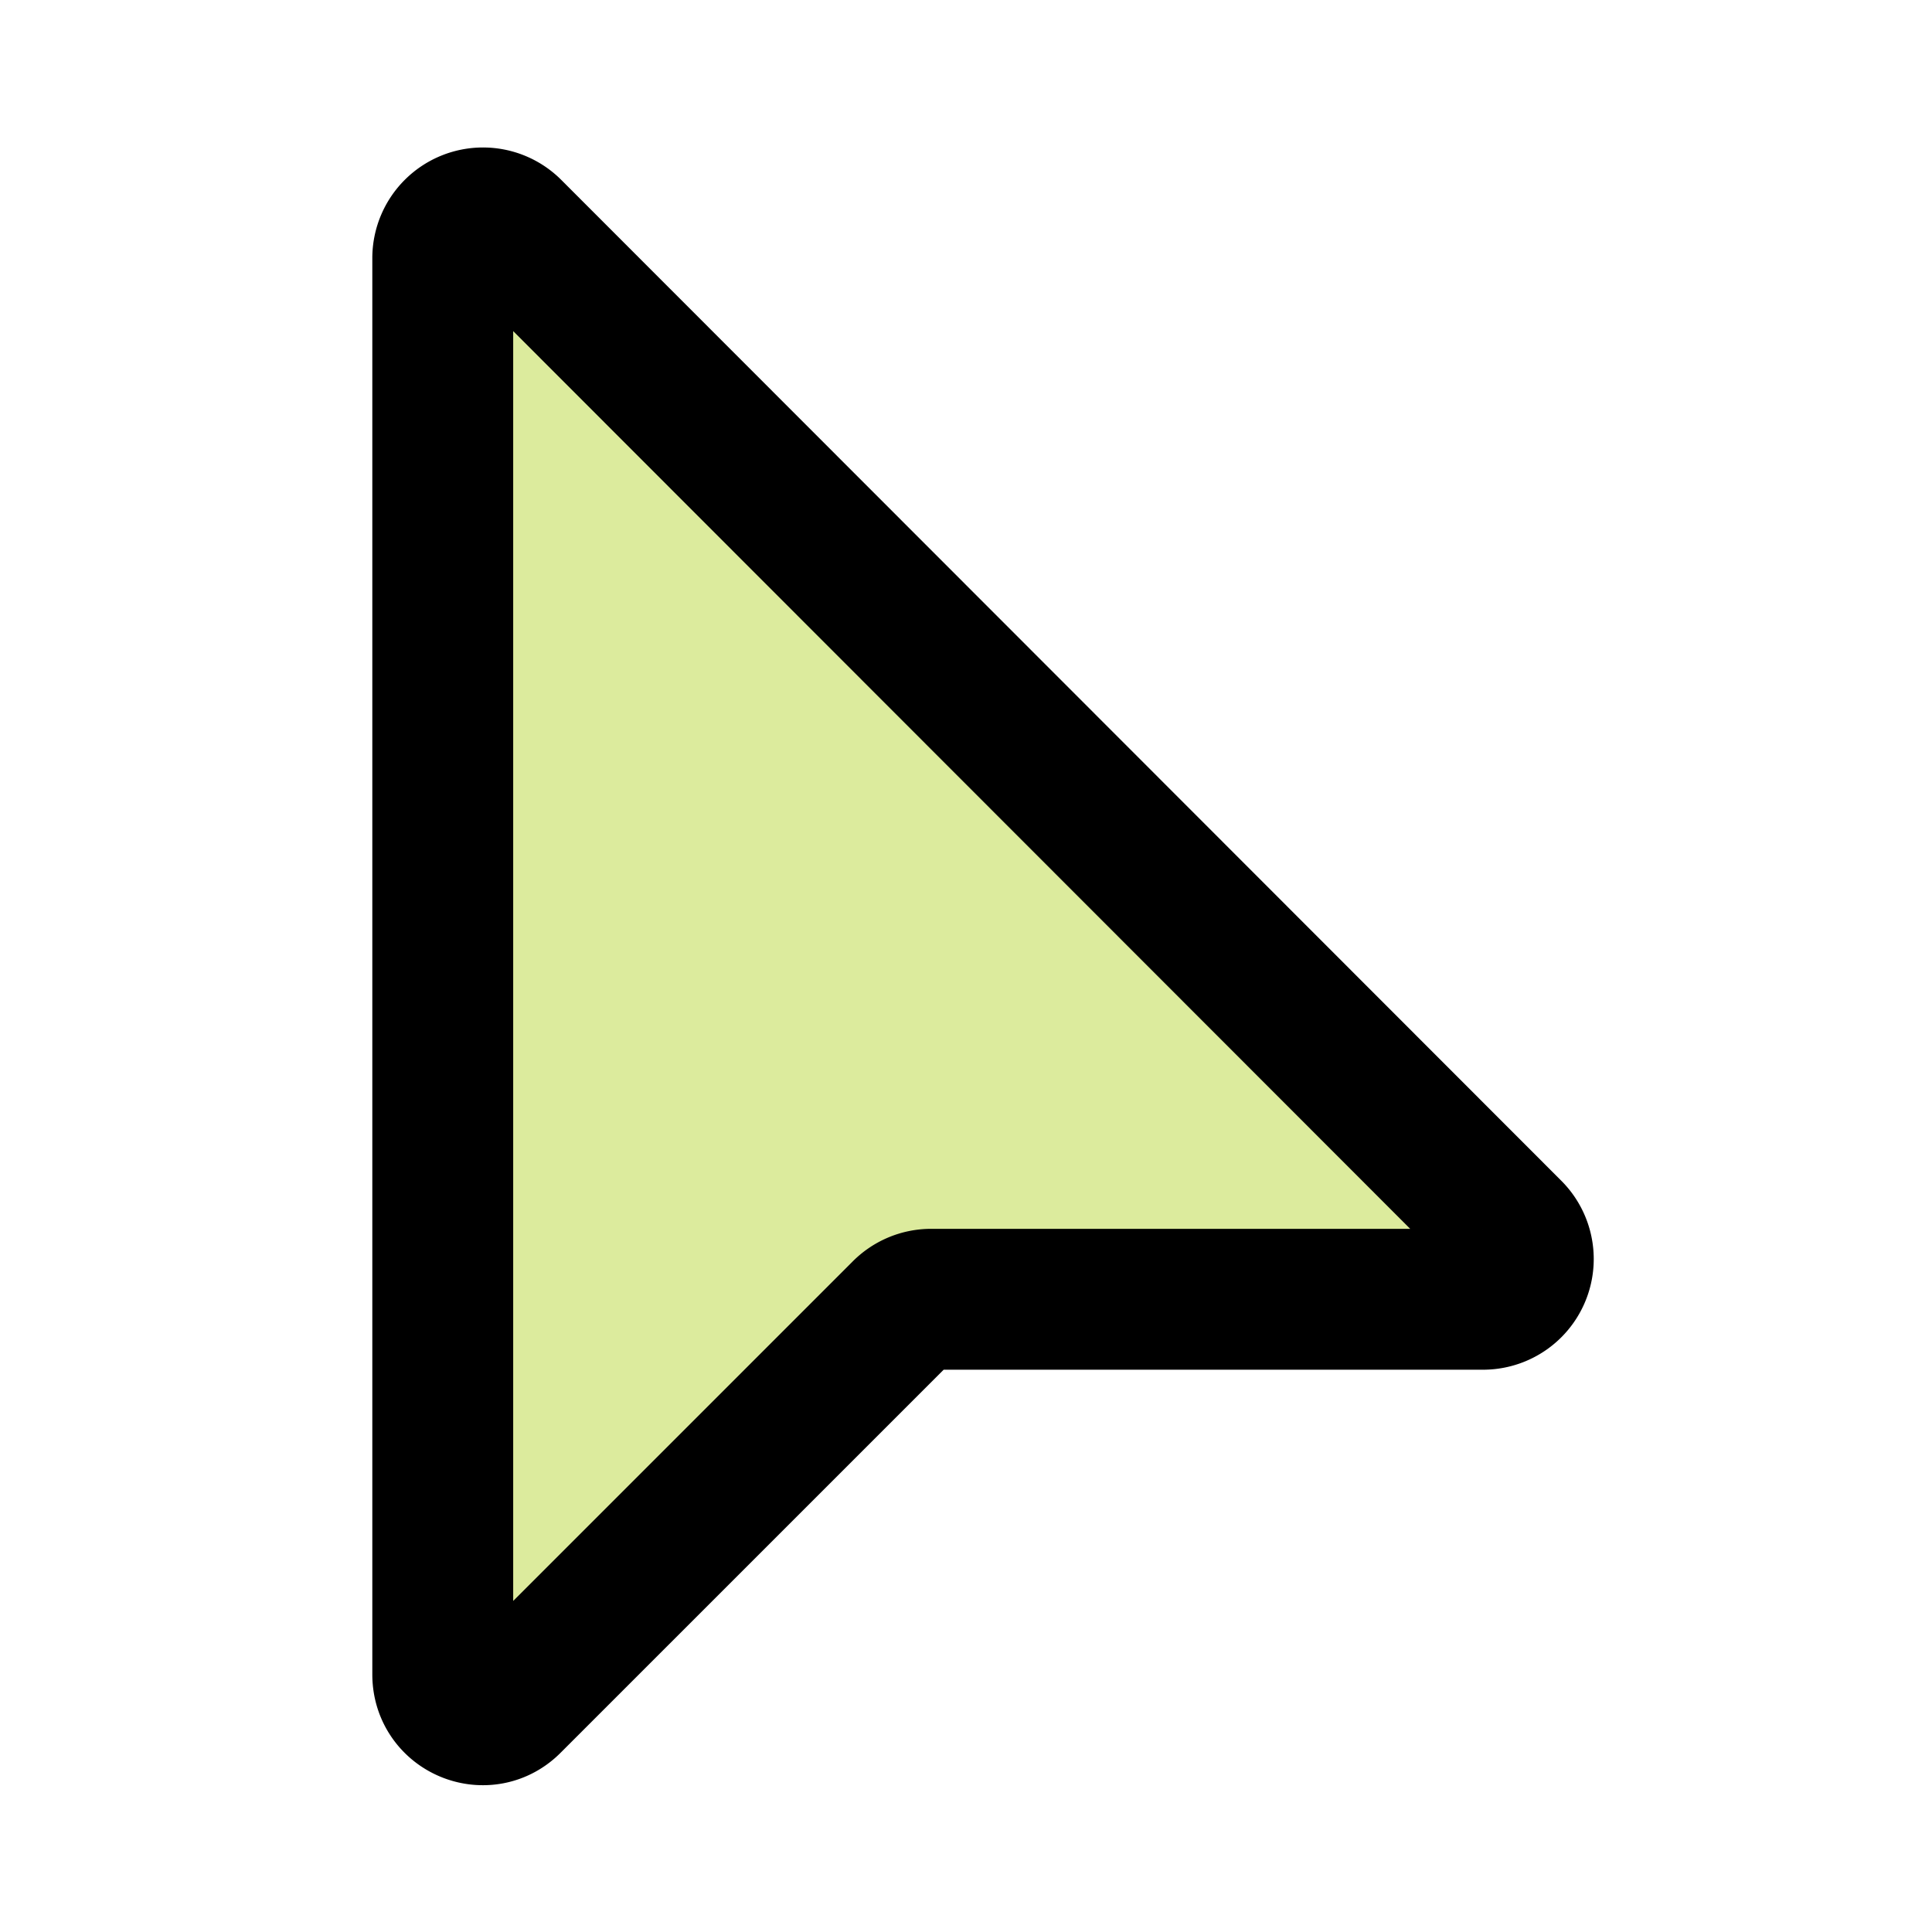 ﻿<svg xmlns='http://www.w3.org/2000/svg' width='36' height='36' viewBox='0 0 24 24'><path fill='#DCEB9D' stroke='#000' stroke-width='1.75' d='M5.5 3.21V20.8c0 .45.54.67.85.35l4.86-4.86a.5.5 0 0 1 .35-.15h6.87a.5.5 0 0 0 .35-.85L6.35 2.85a.5.5 0 0 0-.85.35Z'></path></svg>